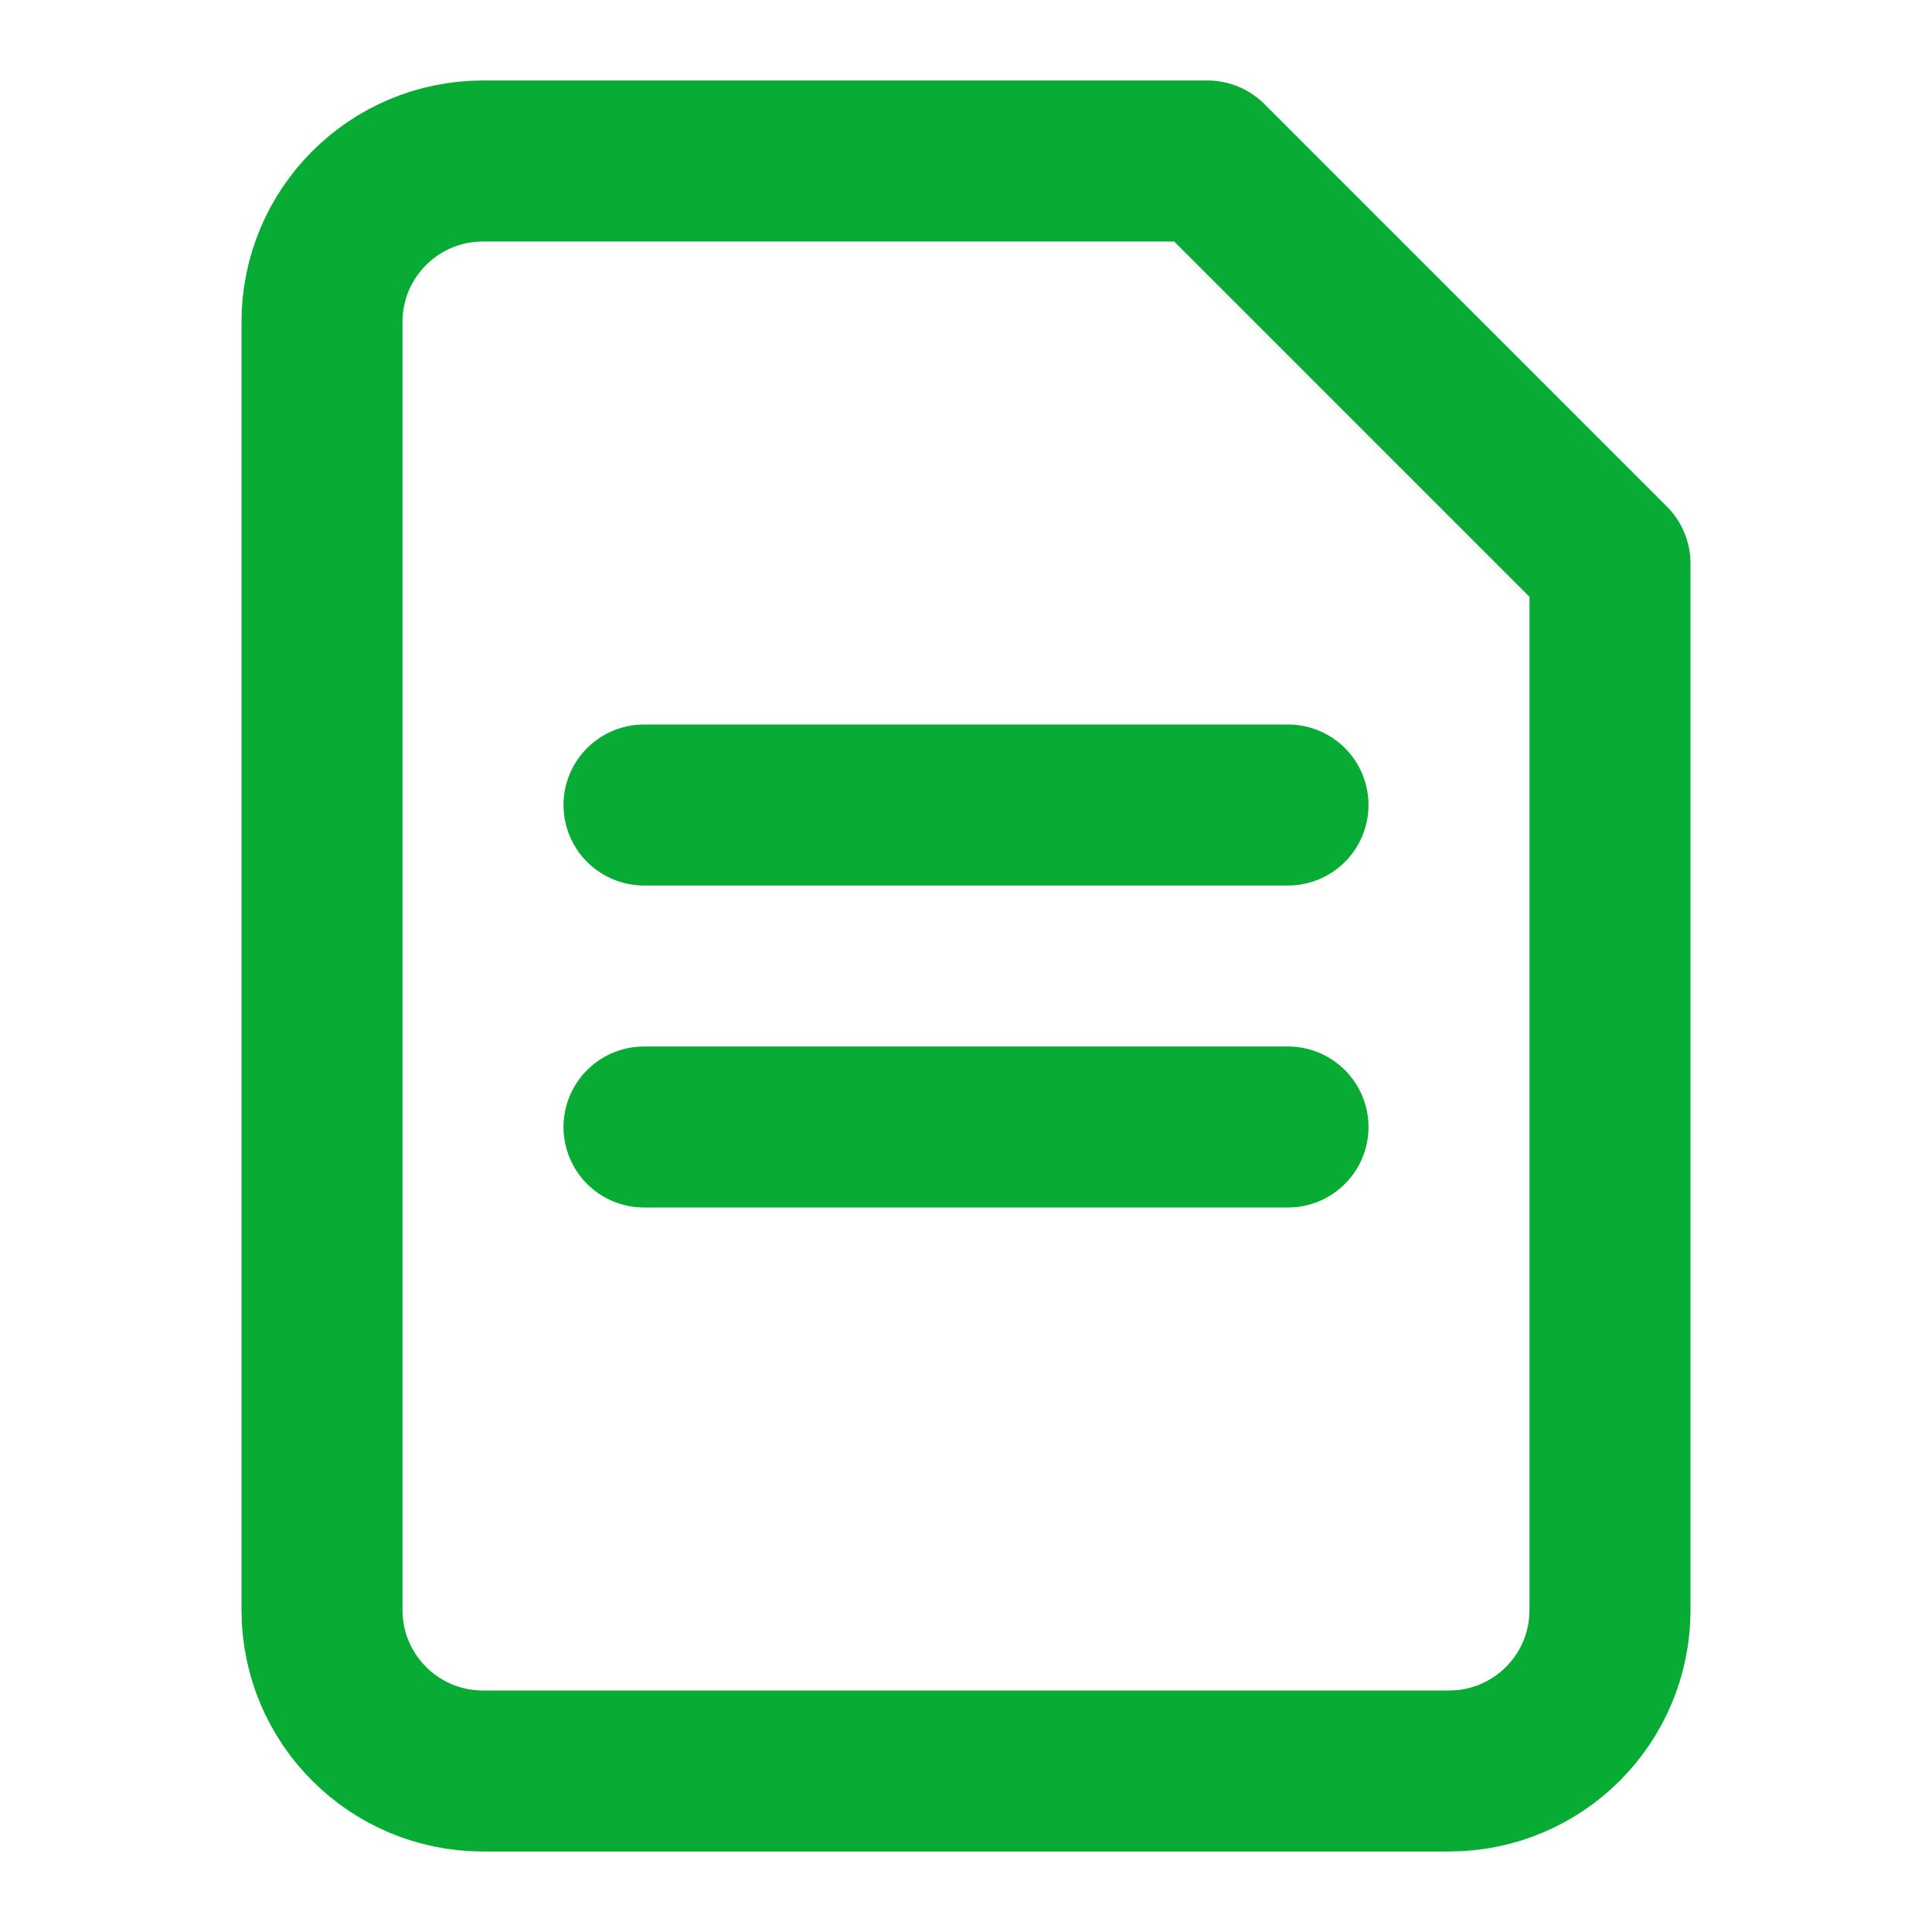 <svg width="24" height="24" viewBox="0 0 24 24" fill="none" xmlns="http://www.w3.org/2000/svg">
<path d="M4 4C4 2.895 4.895 2 6 2H15L20 7V20C20 21.105 19.105 22 18 22H6C4.895 22 4 21.105 4 20V4Z" stroke="#08AC34" stroke-width="2" stroke-linejoin="round"/>
<path d="M8 10H16" stroke="#08AC34" stroke-width="2" stroke-linecap="round" stroke-linejoin="round"/>
<path d="M8 14H16" stroke="#08AC34" stroke-width="2" stroke-linecap="round" stroke-linejoin="round"/>
</svg>
